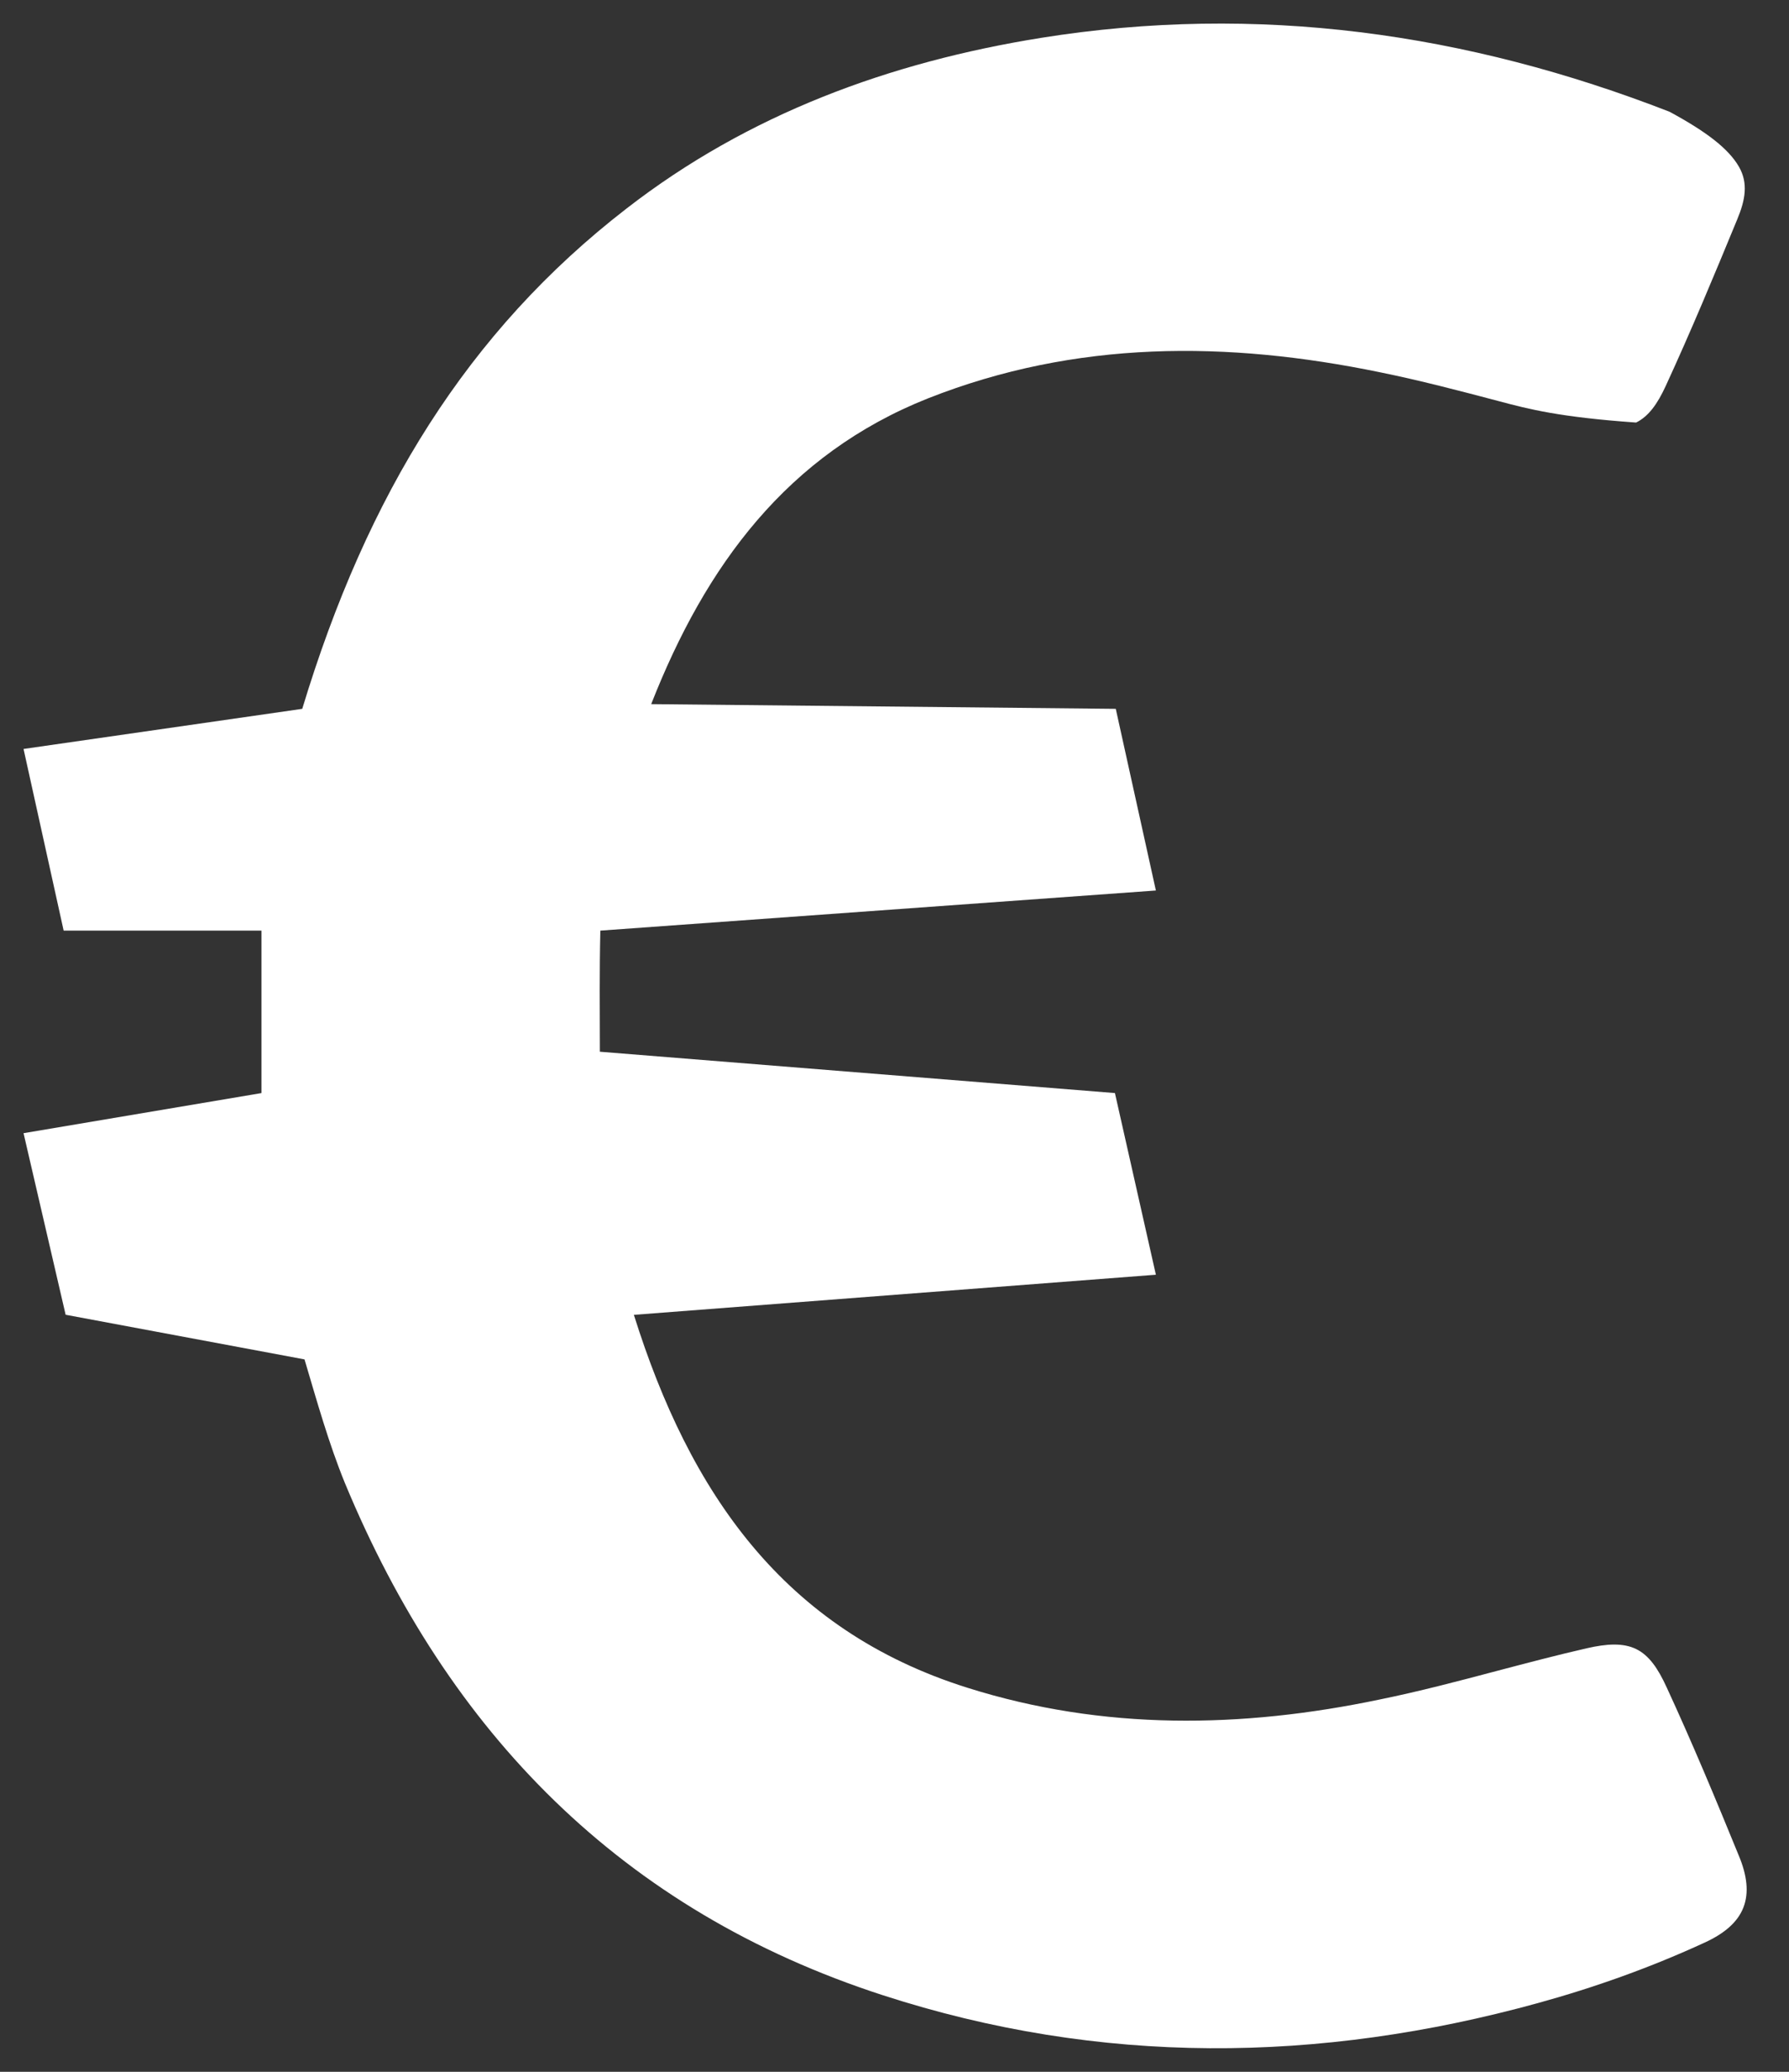 <?xml version="1.0" encoding="UTF-8"?>
<svg width="19px" height="22px" viewBox="0 0 19 22" version="1.1" xmlns="http://www.w3.org/2000/svg" xmlns:xlink="http://www.w3.org/1999/xlink">
    <rect x="0" y="0" width="19" height="22" fill="#333333" stroke="none"/>
    <!-- Generator: Sketch 62 (91390) - https://sketch.com -->
    <title>Path</title>
    <desc>Created with Sketch.</desc>
    <g id="Page-1" stroke="none" stroke-width="1" fill="none" fill-rule="evenodd">
        <g id="euro-icon" fill="#FFFFFF" fill-rule="nonzero">
            <path d="M18.468,19.707 C18.553,19.911 18.578,20.097 18.515,20.257 C18.454,20.412 18.313,20.532 18.106,20.627 C17.534,20.891 16.934,21.105 16.33,21.271 C14.006,21.911 11.683,21.935 9.377,21.187 C6.603,20.288 4.762,18.399 3.663,15.748 C3.49,15.324 3.366,14.879 3.234,14.435 L0.697,13.961 L0.25,12.033 L2.777,11.607 L2.777,9.882 L0.676,9.882 L0.25,7.953 L3.21,7.527 C3.9,5.247 4.97,3.517 6.652,2.216 C7.948,1.21 9.45,0.66 11.057,0.402 C13.352,0.035 15.576,0.348 17.732,1.187 C18.118,1.396 18.356,1.576 18.468,1.77 C18.569,1.945 18.536,2.124 18.45,2.33 C18.205,2.925 17.959,3.516 17.691,4.098 C17.604,4.287 17.51,4.421 17.376,4.487 C16.559,4.429 16.239,4.345 15.919,4.26 C15.499,4.149 15.079,4.039 14.656,3.953 C13.035,3.619 11.429,3.609 9.856,4.23 C8.361,4.824 7.493,6.006 6.916,7.477 L11.85,7.527 L12.276,9.456 L6.376,9.882 C6.366,10.308 6.37,10.73 6.371,11.168 L11.841,11.607 L12.276,13.536 L6.732,13.962 C7.324,15.847 8.319,17.307 10.275,17.922 C11.72,18.378 13.188,18.353 14.651,18.047 C15.073,17.961 15.491,17.851 15.909,17.74 C16.222,17.658 16.535,17.575 16.85,17.503 C17.068,17.453 17.239,17.444 17.377,17.511 C17.514,17.578 17.609,17.717 17.7,17.916 C17.973,18.507 18.223,19.107 18.468,19.707 Z" id="Path"></path>
        </g>
    </g>
</svg>